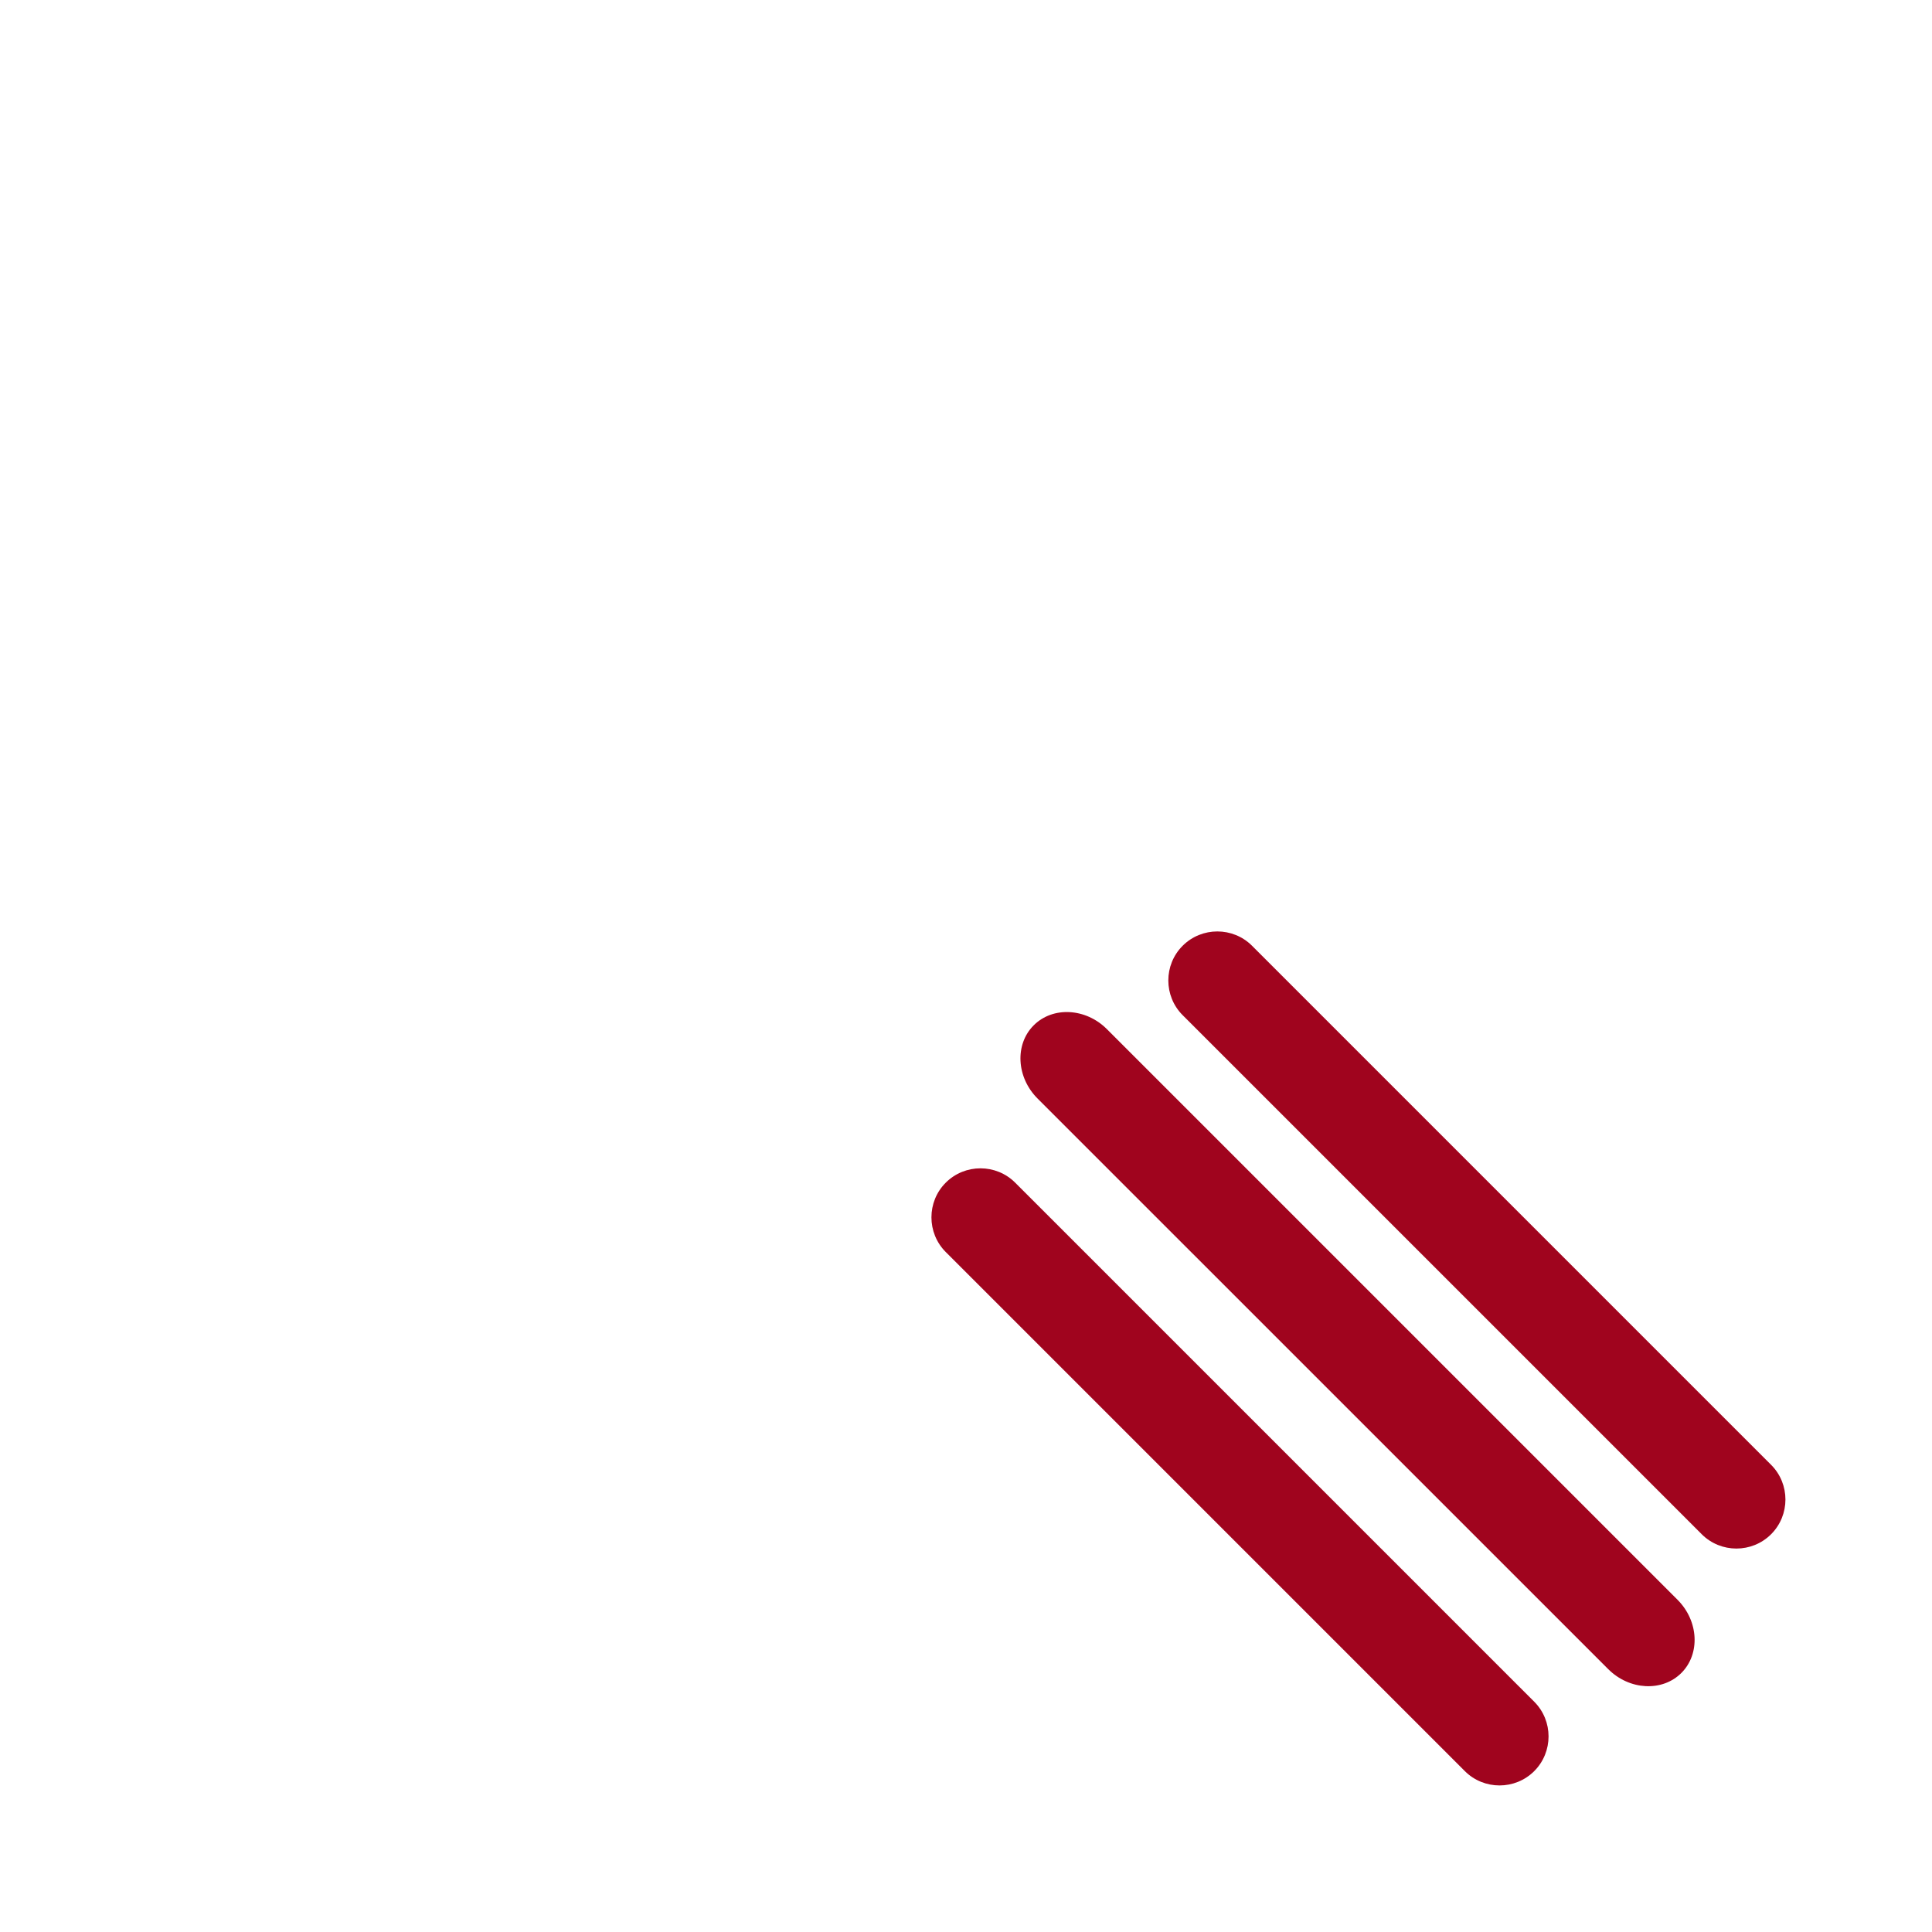 <svg xmlns="http://www.w3.org/2000/svg" viewBox="0 0 36 36">
  <path fill="#A0041E" d="M22.037 17.623c.356-.356.937-.356 1.293 0l9.672 9.672c.356.356.356.937 0 1.293-.356.356-.937.356-1.293 0l-9.672-9.672c-.356-.356-.356-.938 0-1.293zm-4.414 4.414c.356-.356.937-.356 1.293 0l9.672 9.672c.356.356.356.937 0 1.293-.356.356-.937.356-1.293 0l-9.672-9.672c-.356-.356-.356-.938 0-1.293zm1.639-2.932c.356-.356.97-.323 1.364.072l10.632 10.632c.395.395.427 1.009.072 1.364-.356.356-.97.323-1.364-.072L19.333 20.469c-.395-.395-.427-1.009-.071-1.364z"/>
</svg>
